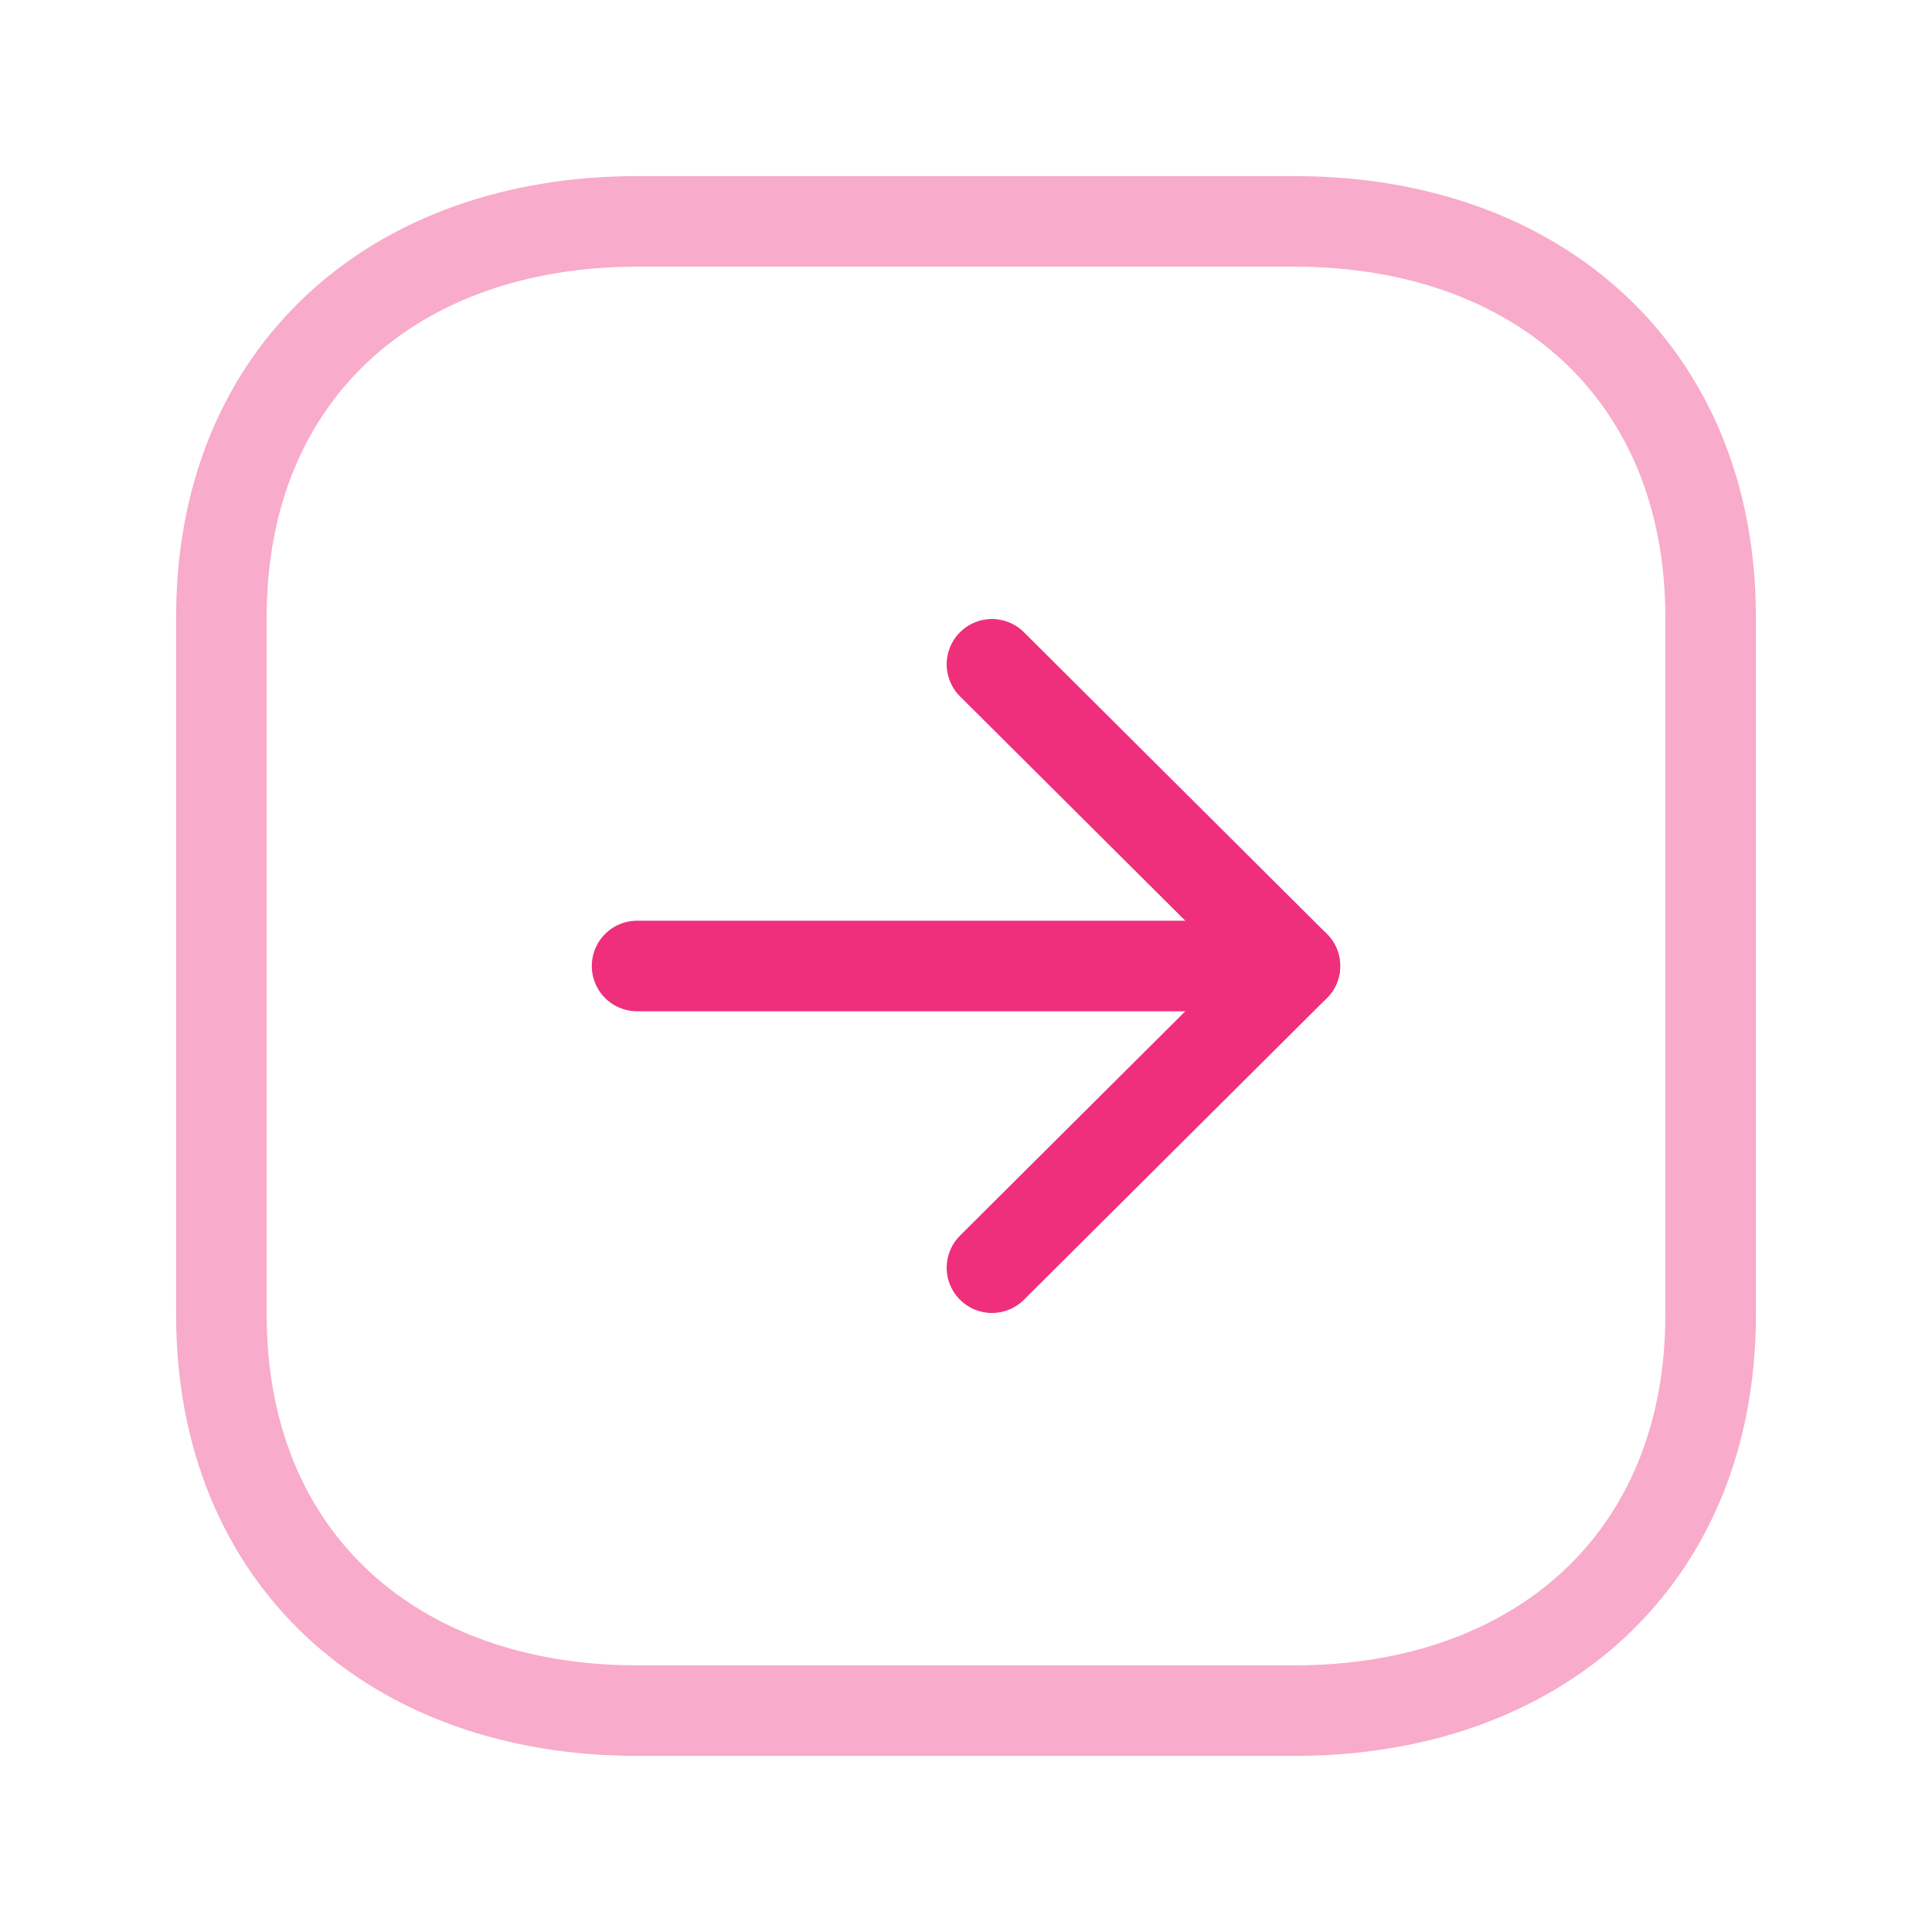 <svg width="32" height="32" viewBox="0 0 32 32" fill="none" xmlns="http://www.w3.org/2000/svg">
<path opacity="0.4" fill-rule="evenodd" clip-rule="evenodd" d="M28.333 21.779V10.22C28.333 6.193 25.481 3.667 21.445 3.667H10.555C6.519 3.667 3.667 6.18 3.667 10.22V21.779C3.667 25.819 6.519 28.333 10.555 28.333H21.445C25.481 28.333 28.333 25.819 28.333 21.779Z" stroke="#EF2F7C" stroke-width="1.5" stroke-linecap="round" stroke-linejoin="round"/>
<path d="M21.448 16H10.552" stroke="#EF2F7C" stroke-width="1.5" stroke-linecap="round" stroke-linejoin="round"/>
<path d="M16.43 11.003L21.448 16L16.43 20.997" stroke="#EF2F7C" stroke-width="1.5" stroke-linecap="round" stroke-linejoin="round"/>
</svg>
